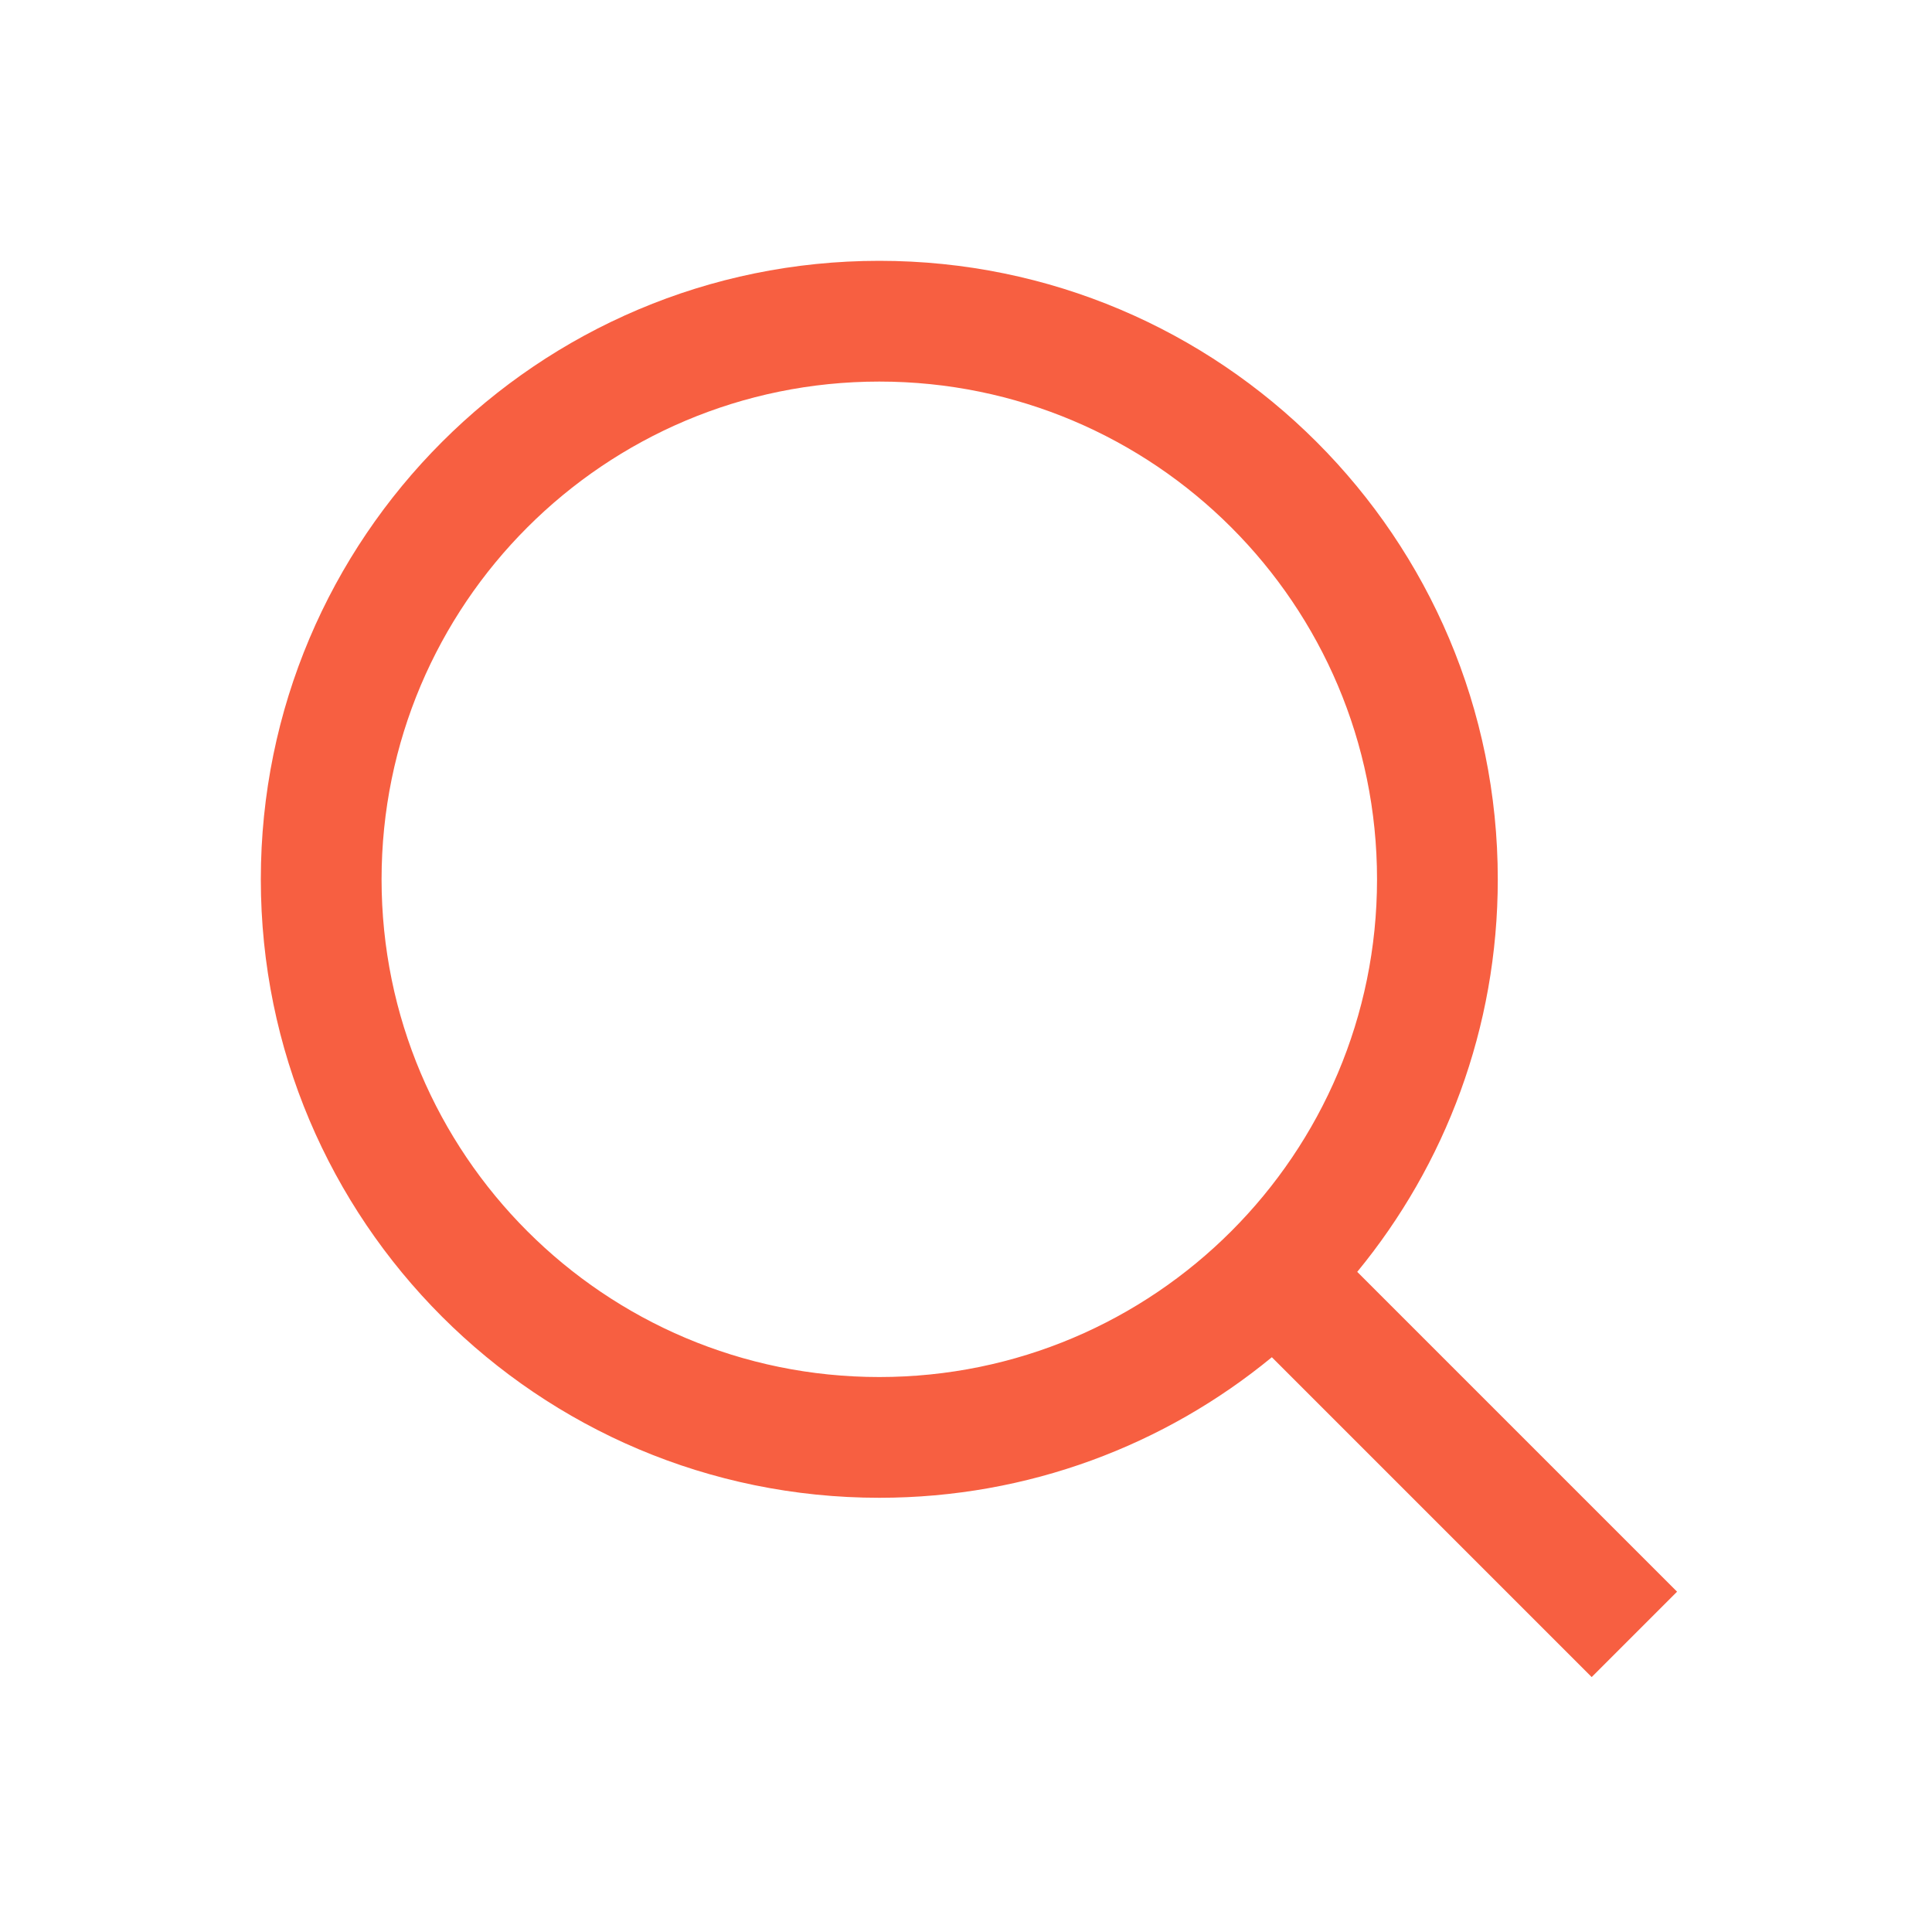 <svg width="48" height="48" viewBox="0 0 48 48" fill="none" xmlns="http://www.w3.org/2000/svg">
<path fill-rule="evenodd" clip-rule="evenodd" d="M9.48 21.846C9.48 15.017 15.017 9.48 21.846 9.48C28.675 9.48 34.212 15.017 34.212 21.846C34.212 28.675 28.675 34.212 21.846 34.212C15.017 34.212 9.48 28.675 9.48 21.846ZM21.846 6.48C13.36 6.48 6.48 13.36 6.48 21.846C6.48 30.332 13.36 37.212 21.846 37.212C25.549 37.212 28.946 35.902 31.599 33.72L39.545 41.666L41.666 39.545L33.72 31.599C35.902 28.946 37.212 25.549 37.212 21.846C37.212 13.36 30.332 6.48 21.846 6.48Z" fill="#F75F41"/>
</svg>
